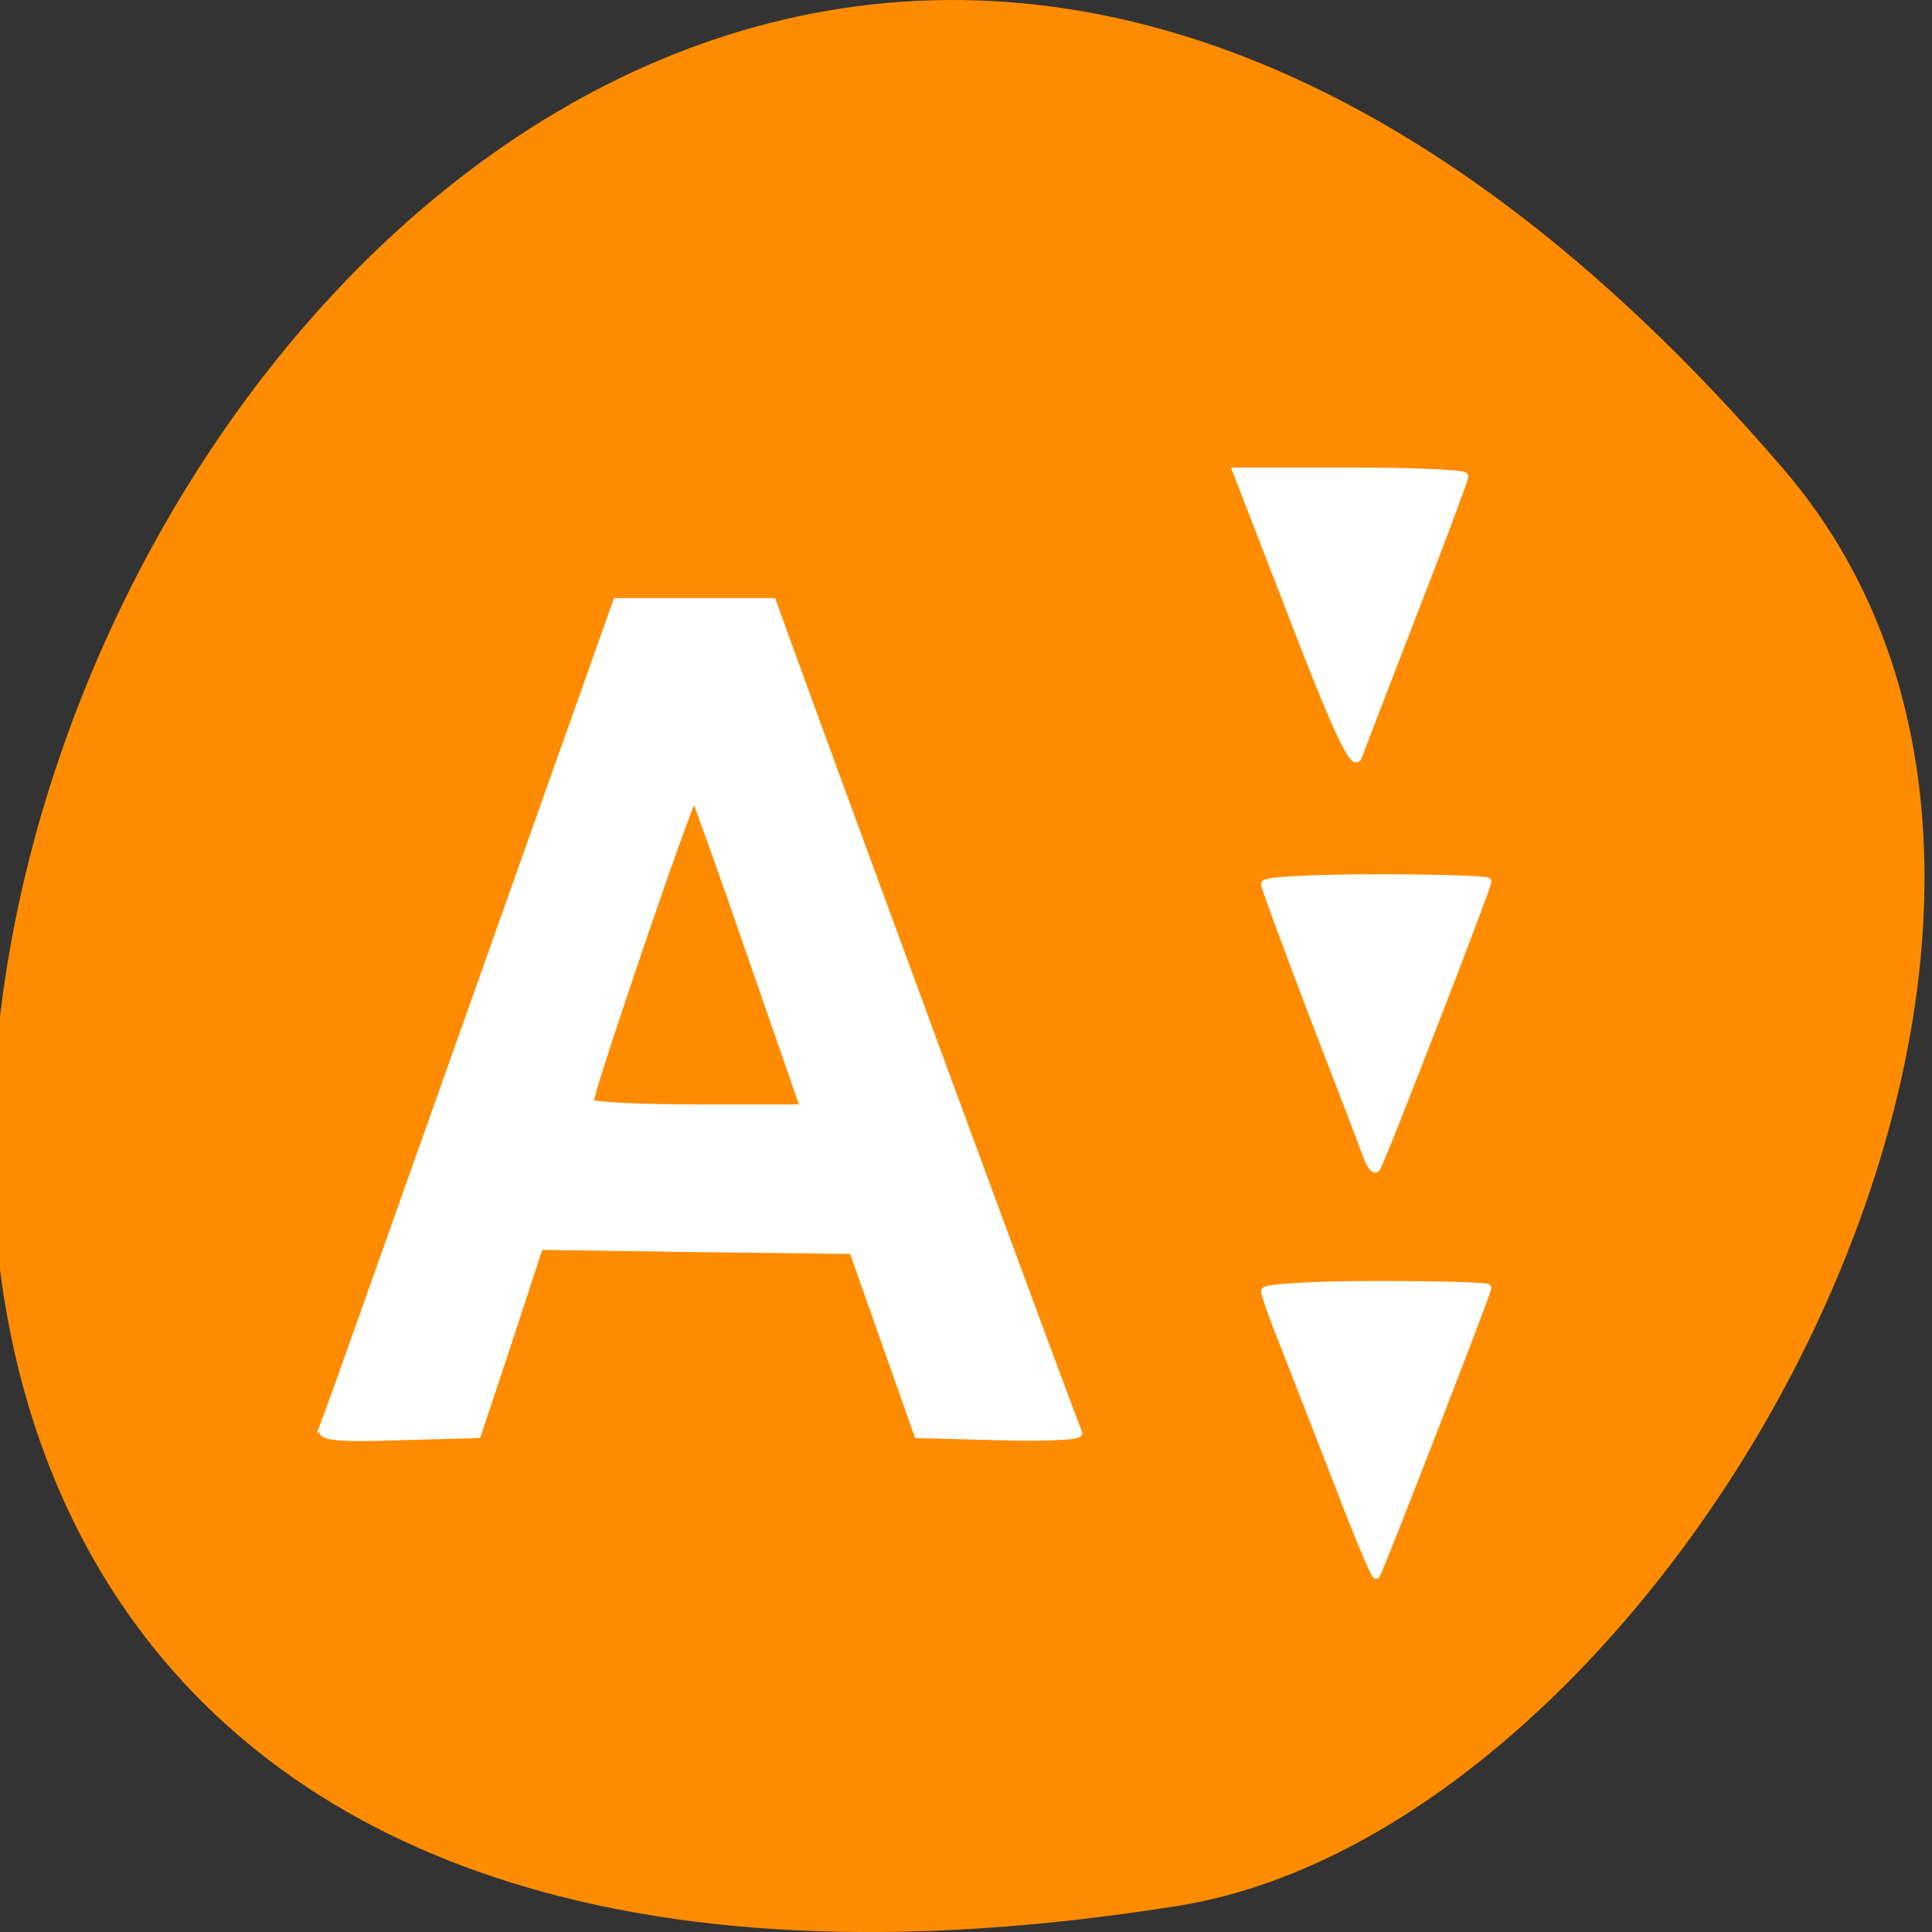
<svg xmlns="http://www.w3.org/2000/svg" xmlns:xlink="http://www.w3.org/1999/xlink" width="24px" height="24px" viewBox="0 0 24 24" version="1.1">
<rect x="0" y="0" width="24" height="24" fill="#333333" stroke="none"/>
<g id="surface1">
<path style=" stroke:none;fill-rule:nonzero;fill:rgb(100%,54.902%,0%);fill-opacity:1;" d="M 22.156 5.828 C 4.023 -15.297 -13.414 28.141 14.629 23.676 C 20.781 22.695 27.043 11.52 22.156 5.828 Z M 22.156 5.828 "/>
<path style="fill-rule:nonzero;fill:rgb(100%,100%,100%);fill-opacity:1;stroke-width:1.014;stroke-linecap:butt;stroke-linejoin:miter;stroke:rgb(100%,100%,100%);stroke-opacity:1;stroke-miterlimit:4;" d="M 42.667 188.833 C 42.958 188.125 51.792 163.25 62.333 133.542 L 81.5 79.542 L 102.083 79.542 L 103.083 82.333 C 110.583 103.083 142.125 188.75 142.5 189.333 C 142.792 189.792 138.125 190 132.167 189.833 L 121.292 189.542 L 112.708 165.208 L 92 164.958 L 71.292 164.667 L 67.208 177.125 L 63.083 189.542 L 52.667 189.833 C 44.458 190.083 42.292 189.875 42.708 188.833 Z M 99.208 126.042 C 95.333 114.792 91.958 105.417 91.75 105.167 C 91.333 104.792 77.917 144.125 77.917 145.708 C 77.917 146.125 84.292 146.458 92.125 146.458 L 106.292 146.458 Z M 99.208 126.042 " transform="matrix(0.094,0,0,0.094,0,0)"/>
<path style="fill-rule:nonzero;fill:rgb(100%,100%,100%);fill-opacity:1;stroke-width:1.014;stroke-linecap:butt;stroke-linejoin:miter;stroke:rgb(100%,100%,100%);stroke-opacity:1;stroke-miterlimit:4;" d="M 176.792 195.958 C 174.125 189.083 170.875 180.792 169.583 177.458 C 168.25 174.167 167.167 171.083 167.167 170.625 C 167.167 170.167 173.792 169.792 181.875 169.792 C 189.958 169.792 196.583 169.958 196.583 170.208 C 196.583 170.75 182.25 207.708 181.875 208.125 C 181.708 208.292 179.417 202.833 176.792 195.958 Z M 176.792 195.958 " transform="matrix(0.094,0,0,0.094,0,0)"/>
<path style="fill-rule:nonzero;fill:rgb(100%,100%,100%);fill-opacity:1;stroke-width:1.014;stroke-linecap:butt;stroke-linejoin:miter;stroke:rgb(100%,100%,100%);stroke-opacity:1;stroke-miterlimit:4;" d="M 180.708 152.958 C 180.333 151.875 177.125 143.5 173.583 134.333 C 170.083 125.125 167.167 117.25 167.167 116.833 C 167.167 116.375 173.792 116.042 181.875 116.042 C 189.958 116.042 196.583 116.25 196.583 116.5 C 196.583 117.25 182.375 153.917 181.875 154.417 C 181.625 154.667 181.125 154 180.708 152.958 Z M 180.708 152.958 " transform="matrix(0.094,0,0,0.094,0,0)"/>
<path style="fill-rule:nonzero;fill:rgb(100%,100%,100%);fill-opacity:1;stroke-width:1.014;stroke-linecap:butt;stroke-linejoin:miter;stroke:rgb(100%,100%,100%);stroke-opacity:1;stroke-miterlimit:4;" d="M 171.083 82.125 L 163.417 62.292 L 178.458 62.292 C 186.75 62.292 193.542 62.583 193.542 62.958 C 193.542 63.292 190.542 71.375 186.833 80.875 C 183.167 90.375 179.833 99 179.458 100.042 C 178.958 101.417 176.542 96.333 171.083 82.125 Z M 171.083 82.125 " transform="matrix(0.094,0,0,0.094,0,0)"/>
</g>
</svg>
